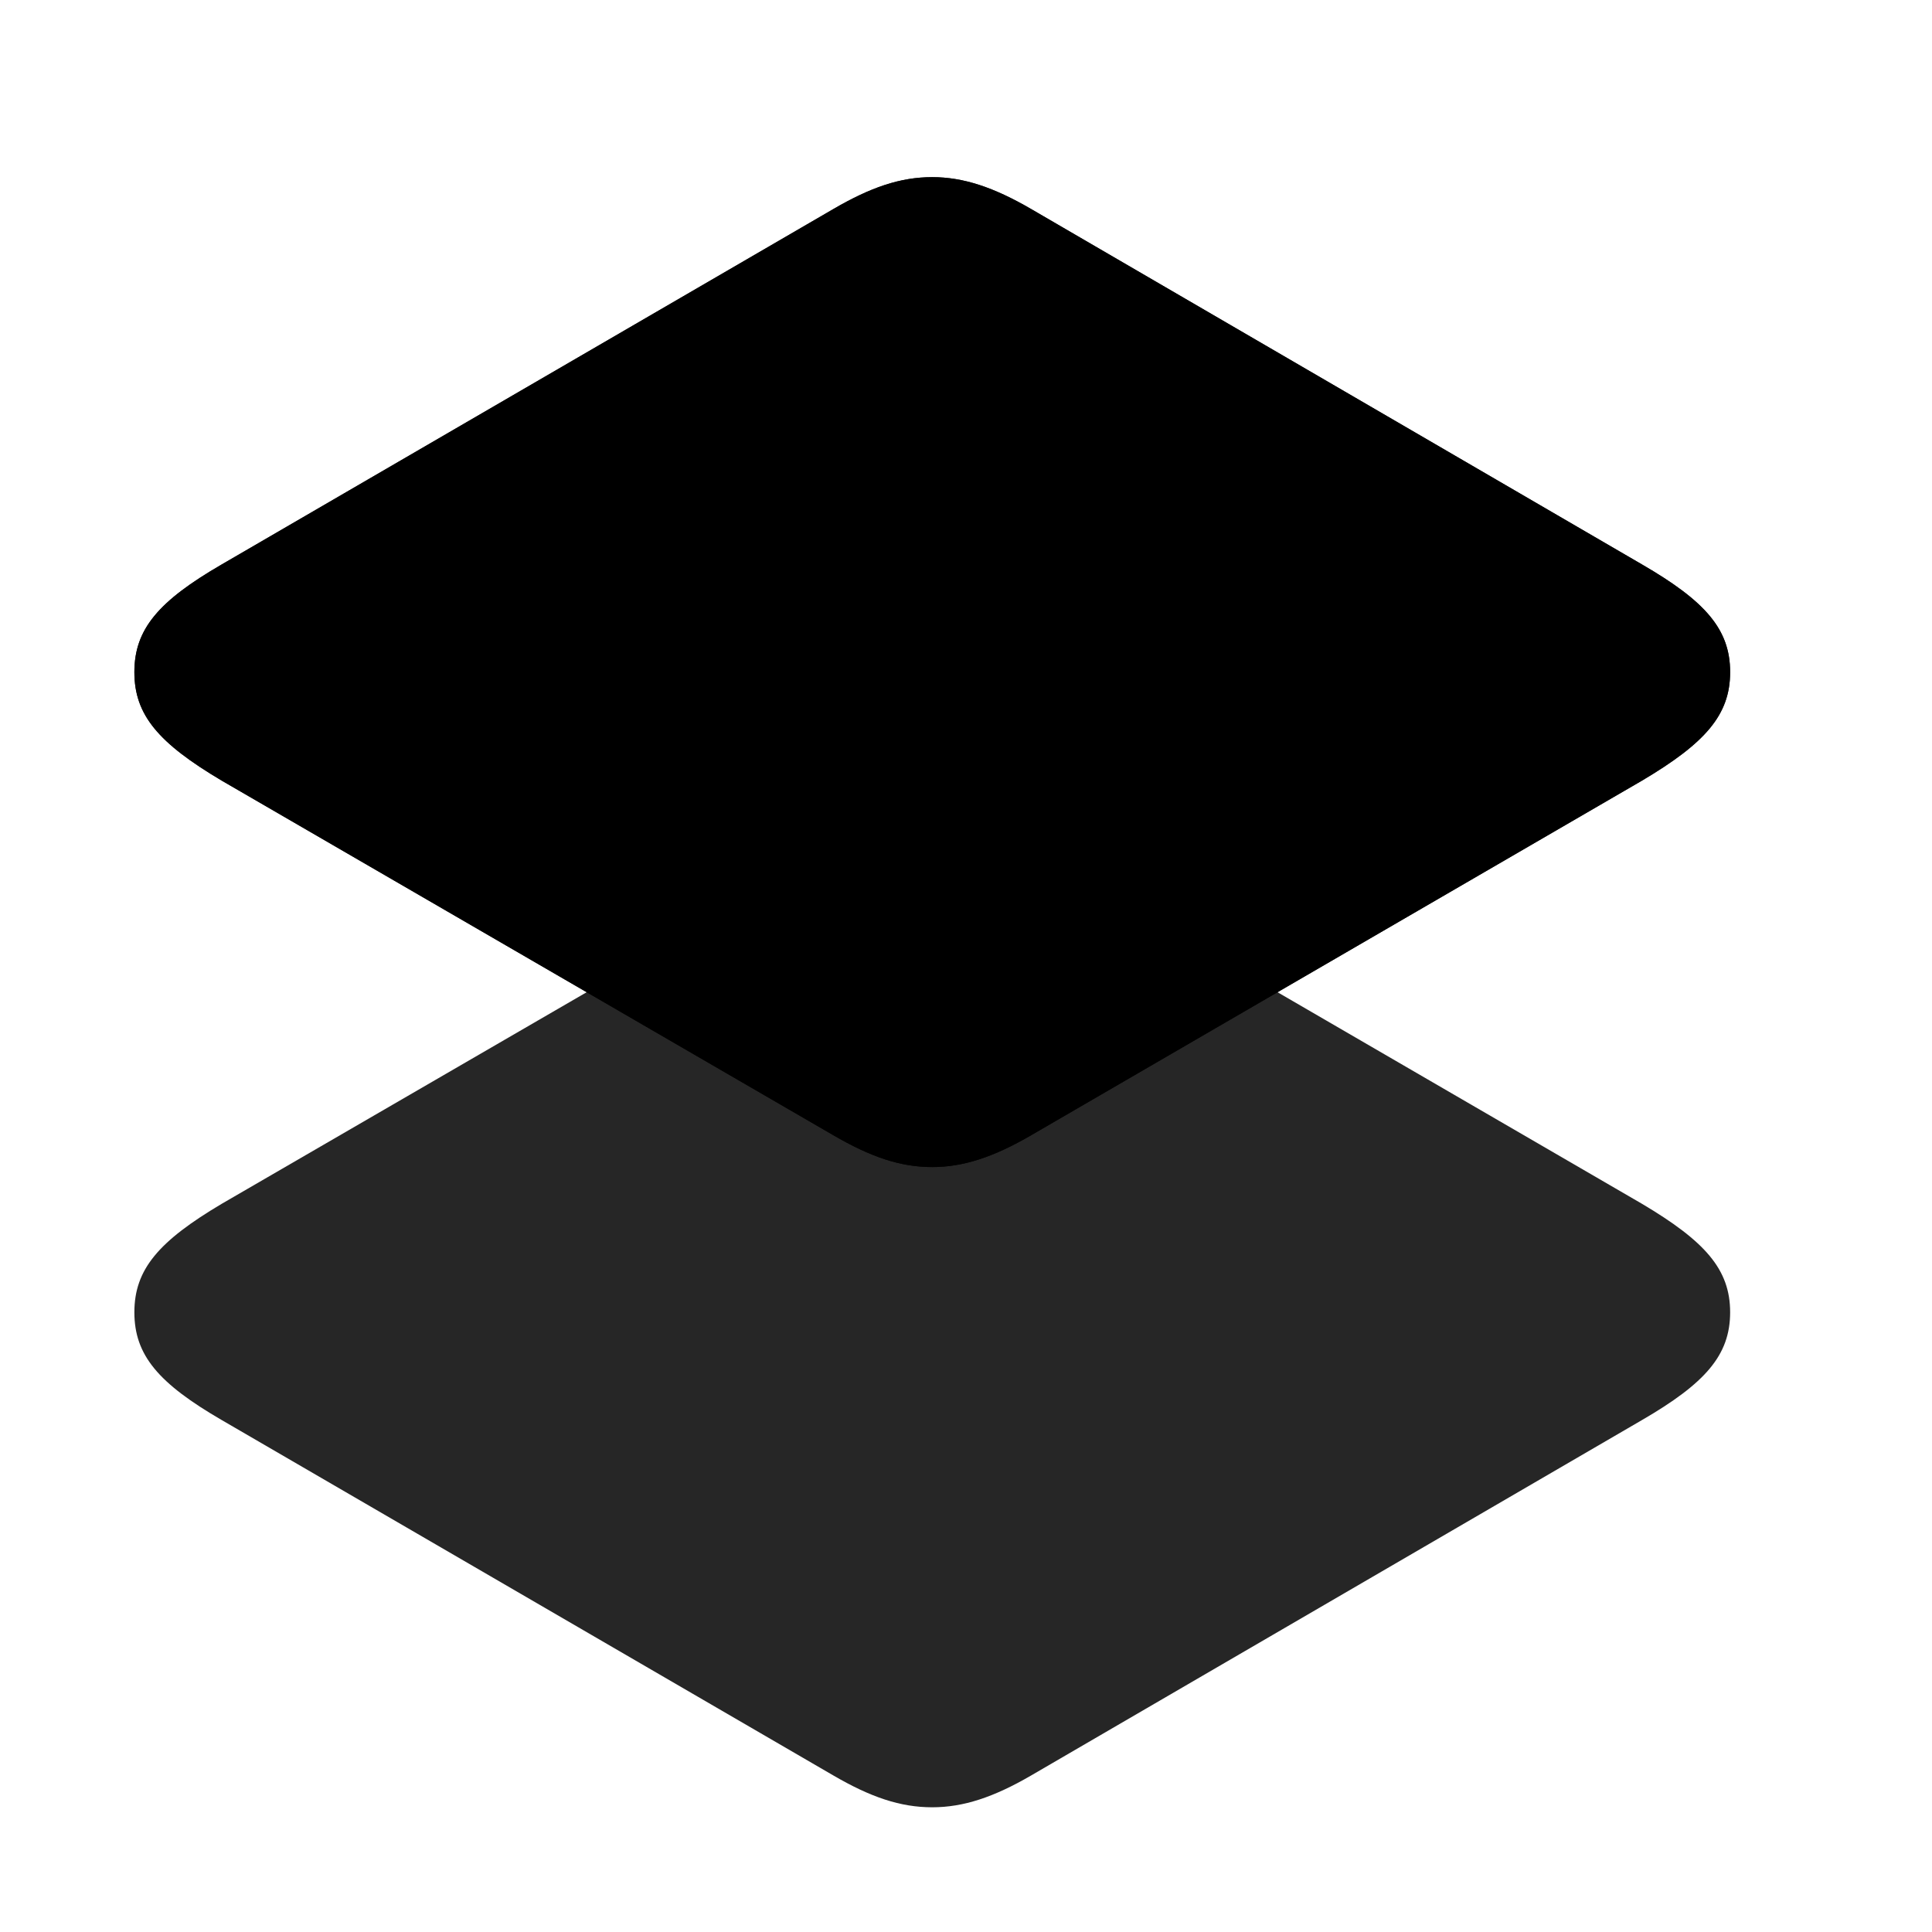 <svg width="29" height="29" viewBox="0 0 29 29" fill="currentColor" xmlns="http://www.w3.org/2000/svg">
<g clip-path="url(#clip0_2207_36922)">
<path d="M13.993 27.128C14.462 27.128 14.919 26.976 15.482 26.648L24.646 21.316C25.595 20.765 25.97 20.343 25.97 19.698C25.97 19.054 25.595 18.632 24.646 18.069L15.482 12.749C14.919 12.421 14.462 12.269 13.993 12.269C13.513 12.269 13.068 12.421 12.505 12.749L3.329 18.069C2.38 18.632 2.017 19.054 2.017 19.698C2.017 20.343 2.38 20.765 3.329 21.316L12.505 26.648C13.068 26.976 13.513 27.128 13.993 27.128Z" fill="currentColor" fill-opacity="0.85"/>
<path d="M13.993 17.518C14.462 17.518 14.919 17.366 15.482 17.038L24.646 11.718C25.595 11.155 25.97 10.733 25.97 10.089C25.97 9.444 25.595 9.022 24.646 8.472L15.482 3.14C14.919 2.812 14.462 2.659 13.993 2.659C13.513 2.659 13.068 2.812 12.505 3.14L3.329 8.472C2.38 9.022 2.017 9.444 2.017 10.089C2.017 10.733 2.38 11.155 3.329 11.718L12.505 17.038C13.068 17.366 13.513 17.518 13.993 17.518Z" fill="currentColor"/>
<path d="M13.993 17.518C14.462 17.518 14.919 17.366 15.482 17.038L24.646 11.718C25.595 11.155 25.97 10.733 25.97 10.089C25.97 9.444 25.595 9.022 24.646 8.472L15.482 3.14C14.919 2.812 14.462 2.659 13.993 2.659C13.513 2.659 13.068 2.812 12.505 3.14L3.329 8.472C2.38 9.022 2.017 9.444 2.017 10.089C2.017 10.733 2.38 11.155 3.329 11.718L12.505 17.038C13.068 17.366 13.513 17.518 13.993 17.518ZM13.993 15.468C13.829 15.468 13.665 15.421 13.466 15.304L4.548 10.206C4.501 10.183 4.466 10.148 4.466 10.089C4.466 10.03 4.501 10.007 4.548 9.972L13.466 4.874C13.665 4.769 13.829 4.71 13.993 4.71C14.157 4.71 14.322 4.769 14.509 4.874L23.427 9.972C23.486 10.007 23.521 10.03 23.521 10.089C23.521 10.148 23.486 10.183 23.427 10.206L14.509 15.304C14.322 15.421 14.157 15.468 13.993 15.468Z" fill="currentColor" fill-opacity="0.85"/>
</g>
<defs>
<clipPath id="clip0_2207_36922">
<rect width="23.953" height="24.996" fill="currentColor" transform="translate(2.017 2.132)"/>
</clipPath>
</defs>
</svg>
